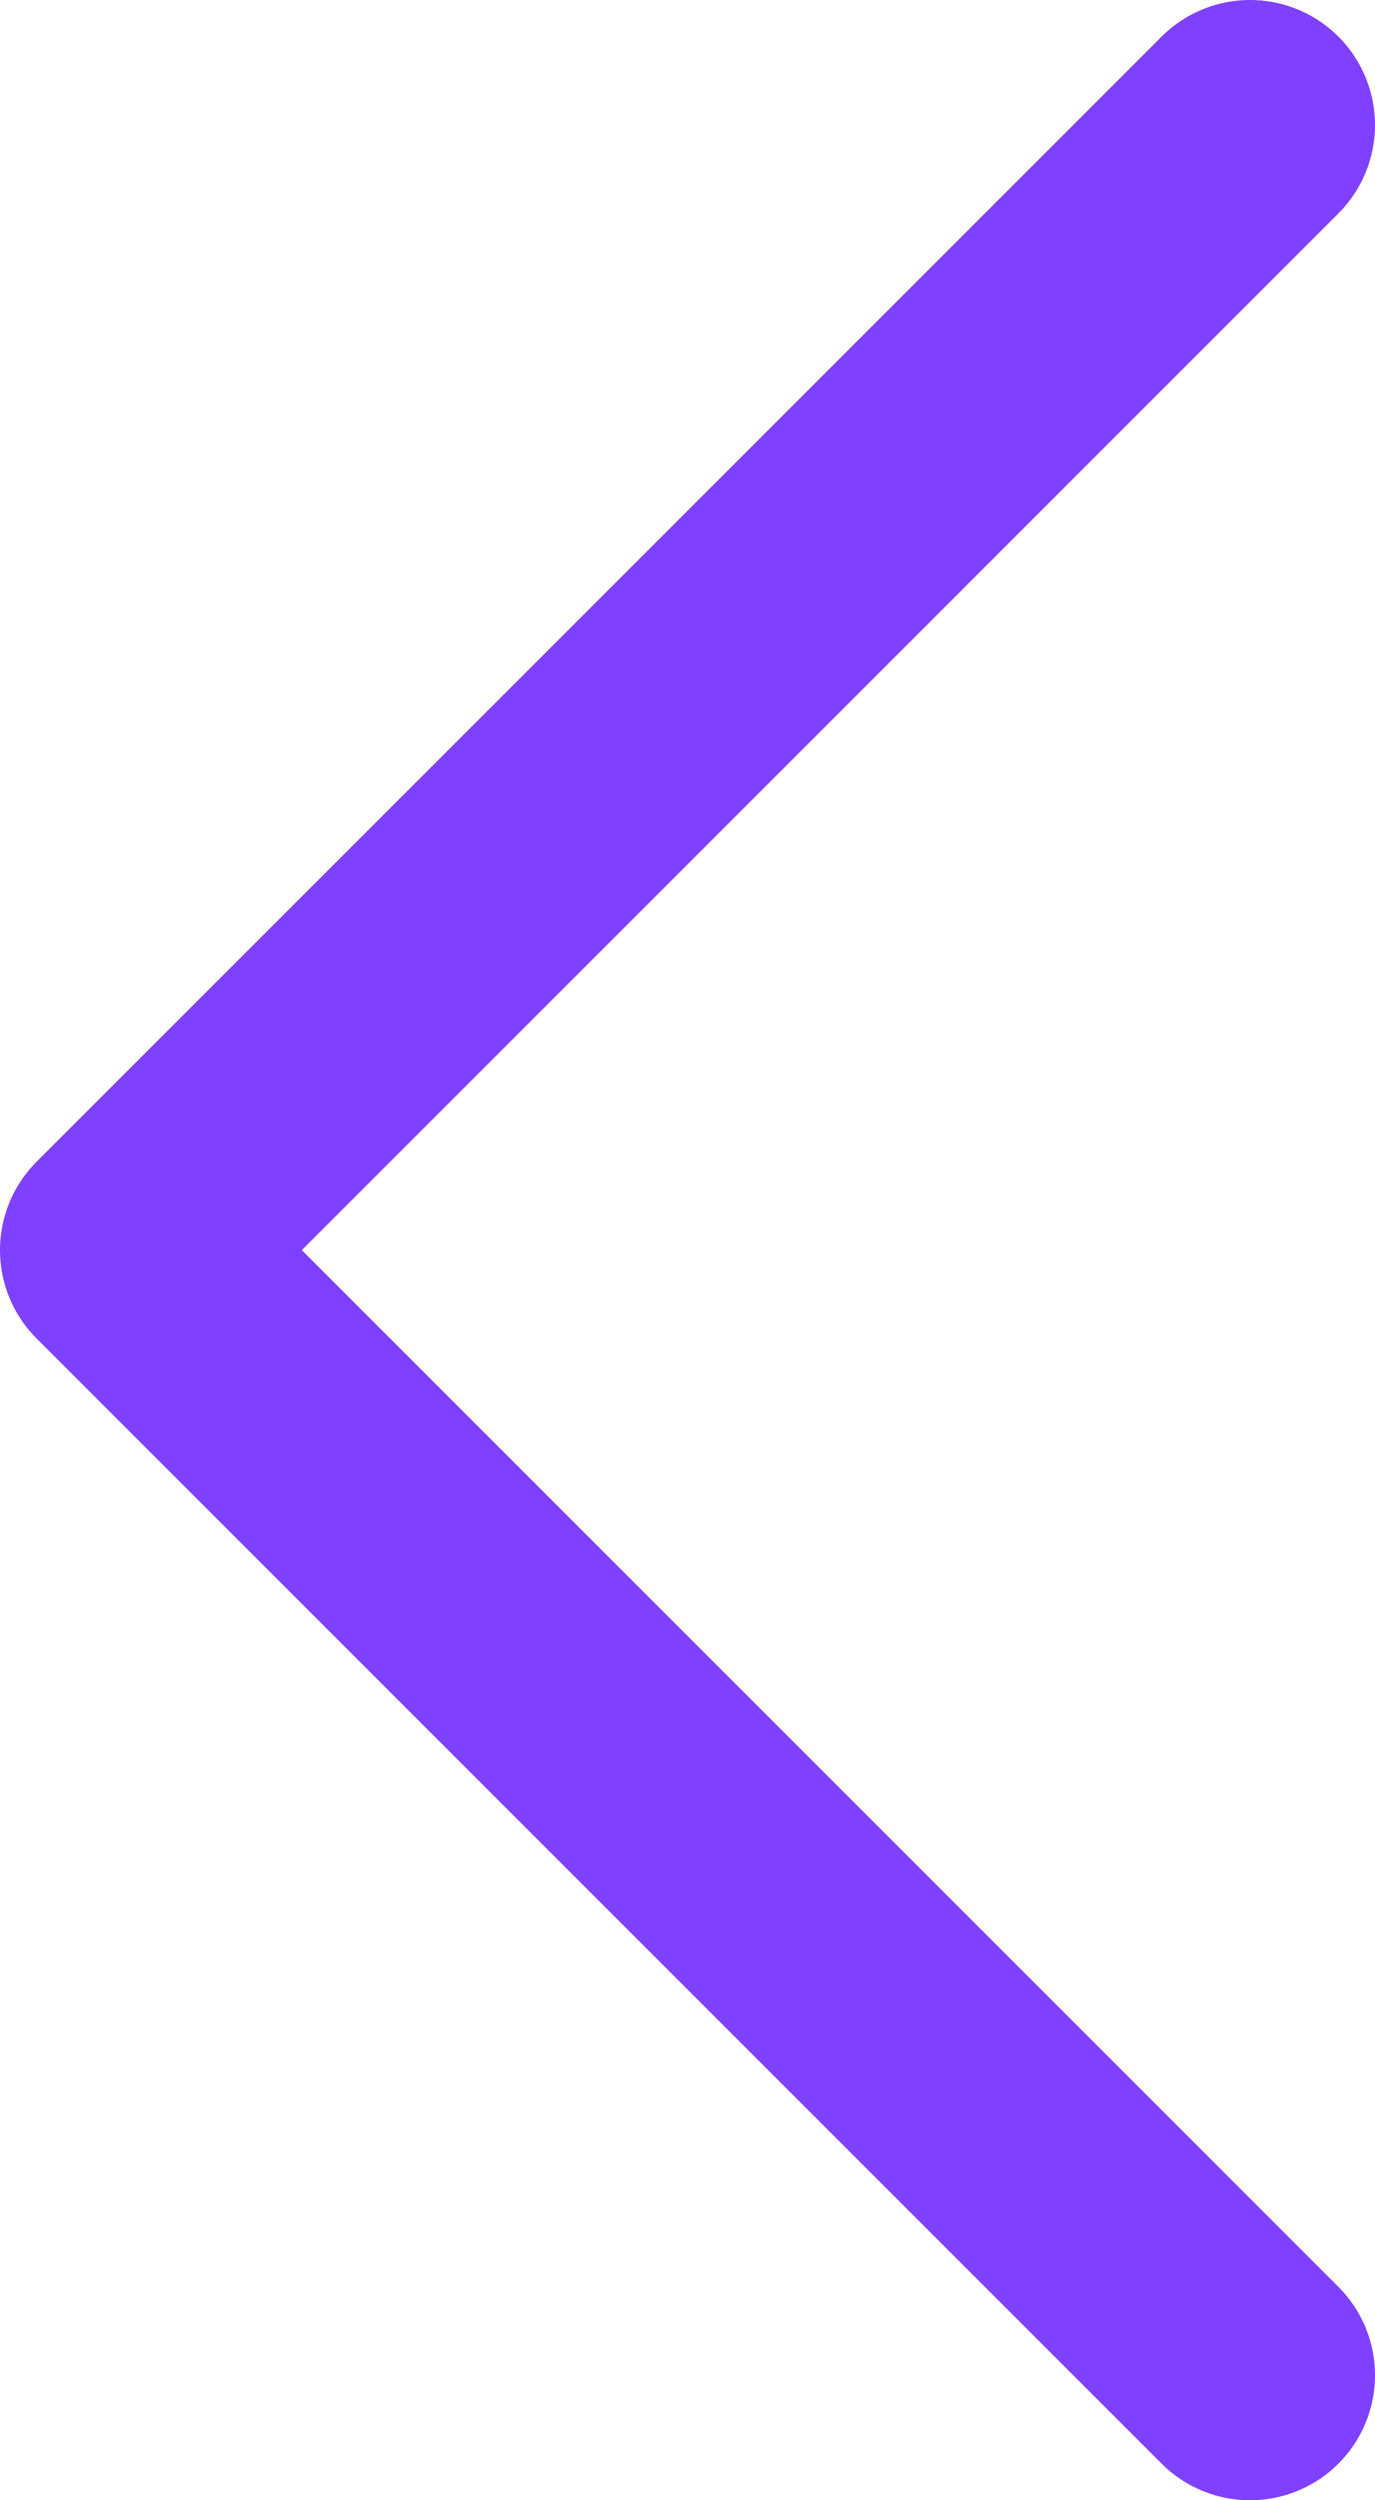 <svg width="11" height="20" viewBox="0 0 11 20" fill="none" xmlns="http://www.w3.org/2000/svg">
<path d="M10 19L1 10L10 1" stroke="#8040FF" stroke-width="2" stroke-linecap="round" stroke-linejoin="round"/>
</svg>
